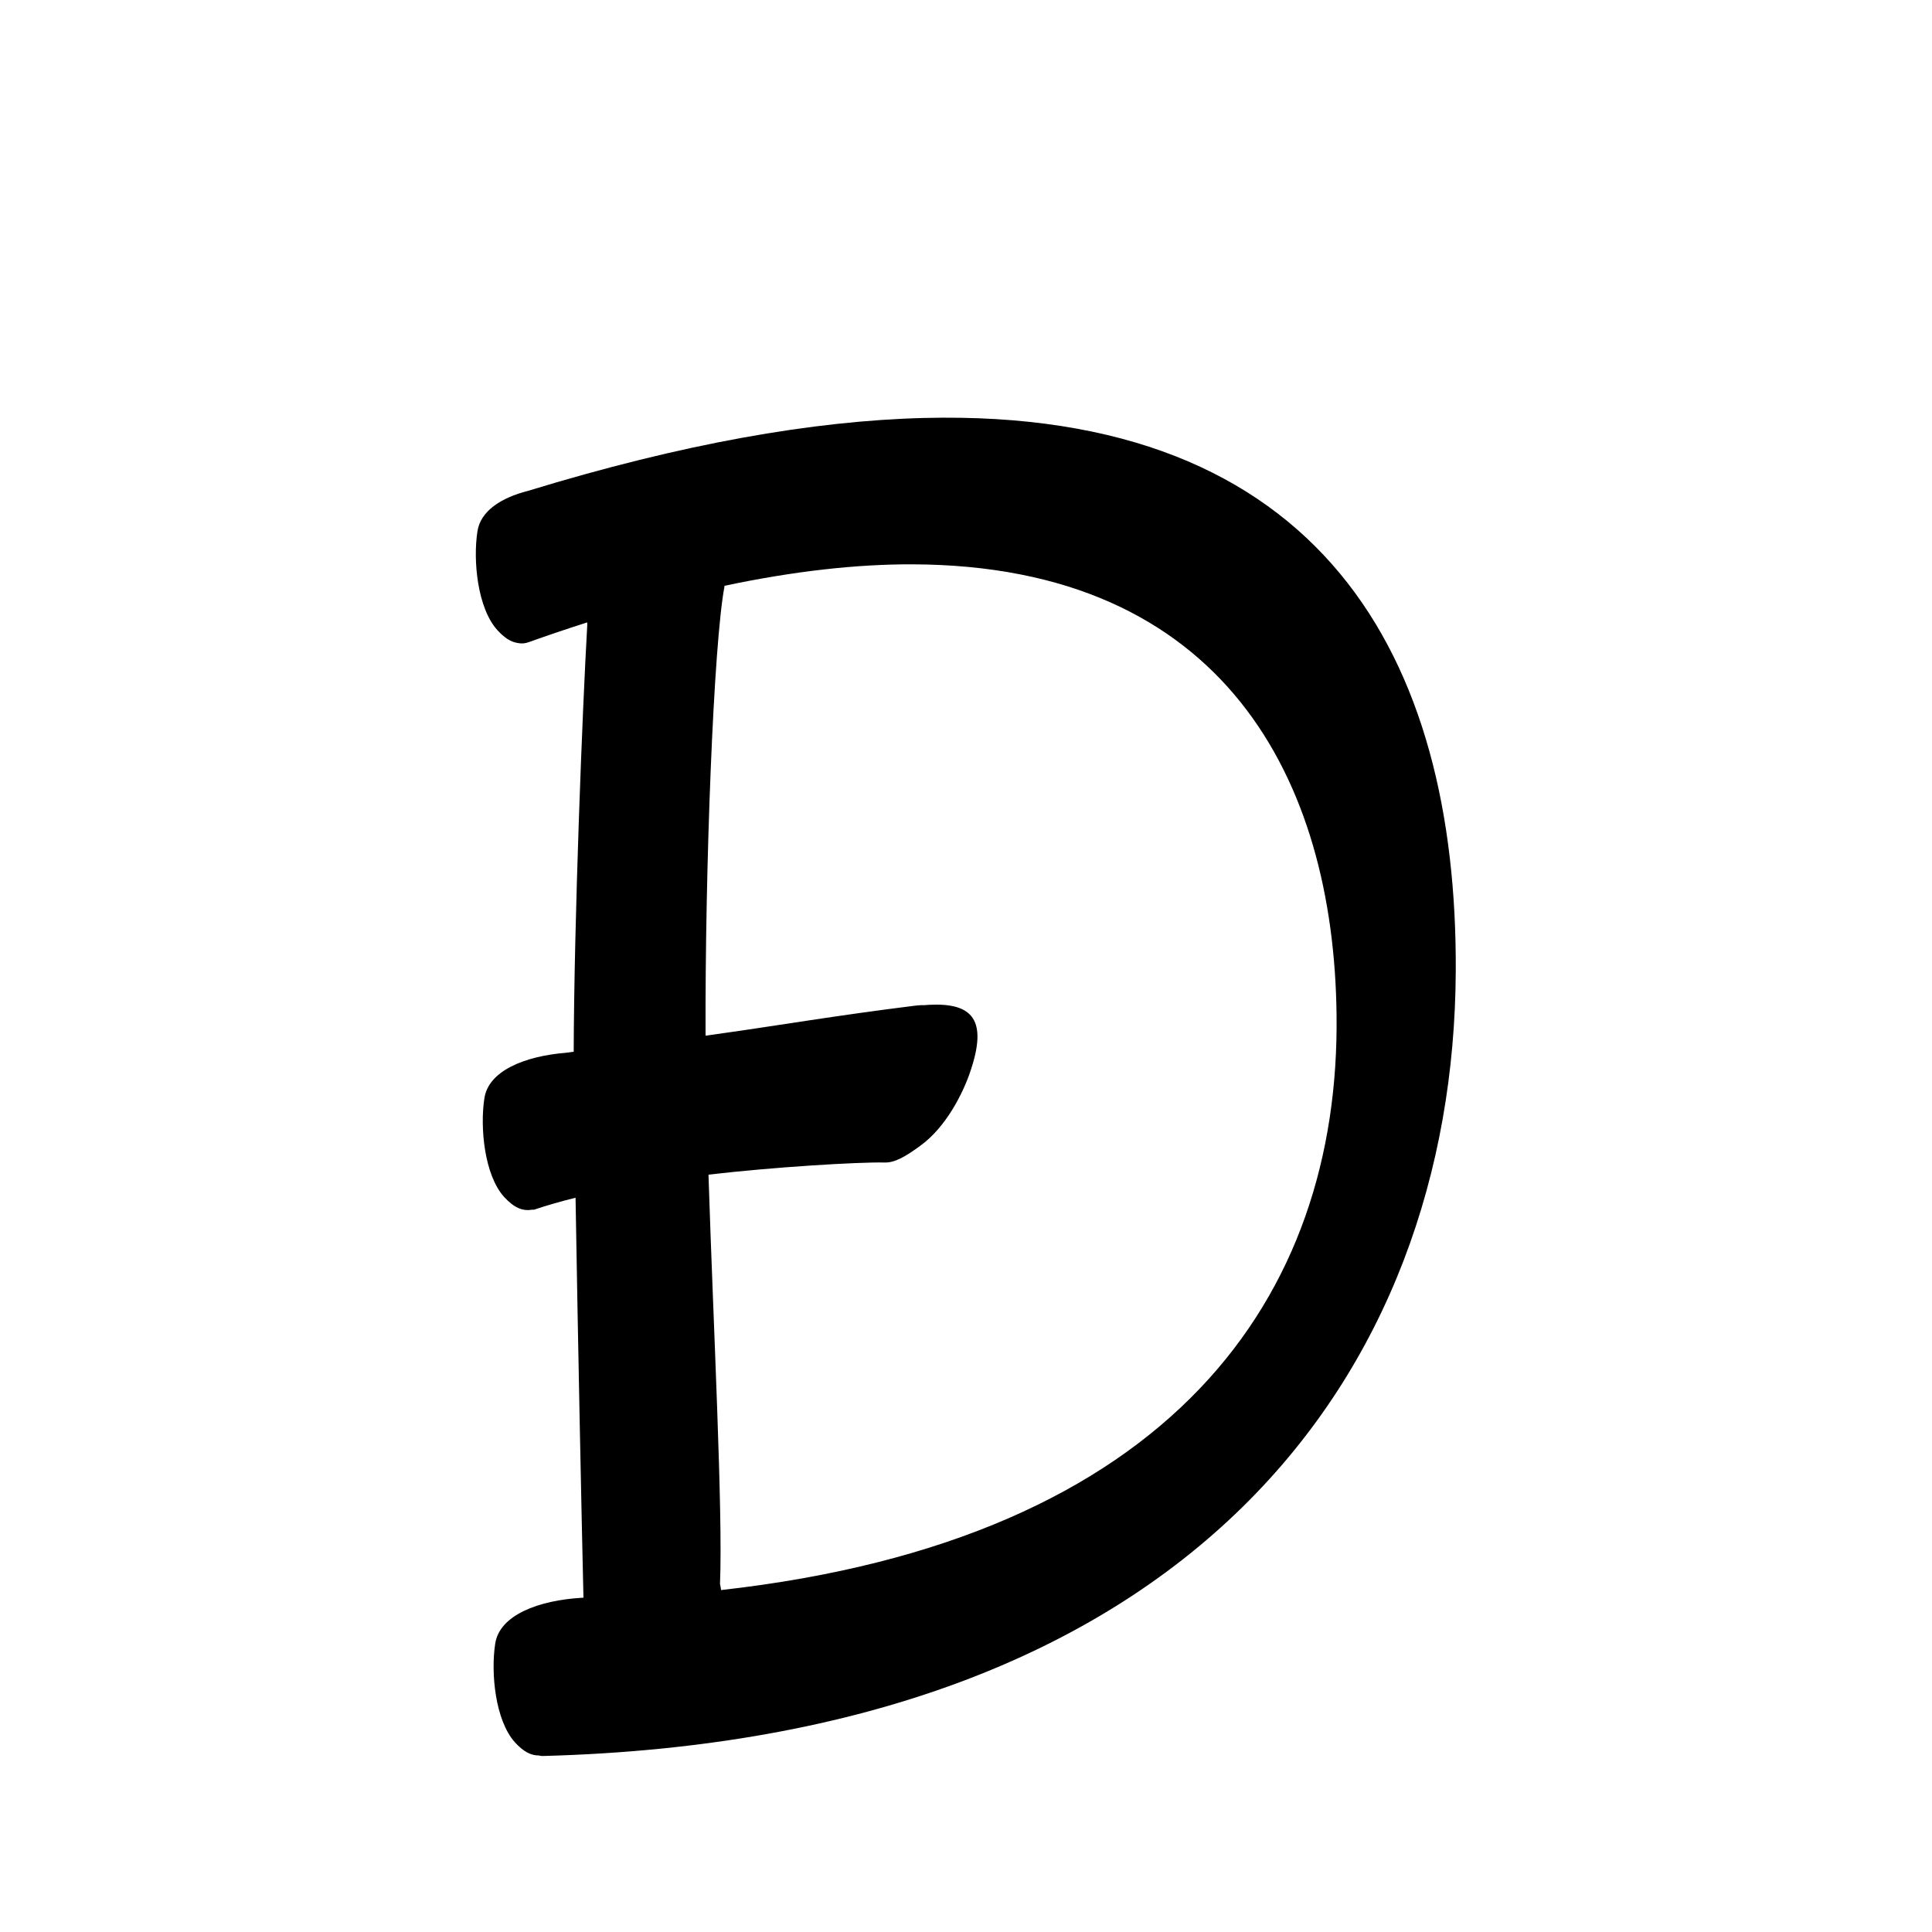 <?xml version="1.0" encoding="UTF-8" standalone="no"?>
<svg
   version="1.2"
   width="100mm"
   height="100mm"
   viewBox="0 0 10000 10000"
   preserveAspectRatio="xMidYMid"
   fill-rule="evenodd"
   stroke-width="28.222"
   stroke-linejoin="round"
   xml:space="preserve"
   id="svg24"
   sodipodi:docname="gobo-caps-00D0.svg"
   inkscape:version="1.4 (86a8ad7, 2024-10-11)"
   xmlns:inkscape="http://www.inkscape.org/namespaces/inkscape"
   xmlns:sodipodi="http://sodipodi.sourceforge.net/DTD/sodipodi-0.dtd"
   xmlns="http://www.w3.org/2000/svg"
   xmlns:svg="http://www.w3.org/2000/svg"
   xmlns:ooo="http://xml.openoffice.org/svg/export"><sodipodi:namedview
   id="namedview24"
   pagecolor="#ffffff"
   bordercolor="#000000"
   borderopacity="0.25"
   inkscape:showpageshadow="2"
   inkscape:pageopacity="0.0"
   inkscape:pagecheckerboard="0"
   inkscape:deskcolor="#d1d1d1"
   inkscape:document-units="mm"
   showgrid="false"
   inkscape:zoom="3.0876875"
   inkscape:cx="188.81444"
   inkscape:cy="188.97638"
   inkscape:window-width="2560"
   inkscape:window-height="1369"
   inkscape:window-x="-8"
   inkscape:window-y="-8"
   inkscape:window-maximized="1"
   inkscape:current-layer="svg24" />
 <defs
   class="ClipPathGroup"
   id="defs2">
  
  <clipPath
   id="presentation_clip_path_shrink"
   clipPathUnits="userSpaceOnUse">
   <rect
   x="10"
   y="10"
   width="9980"
   height="9980"
   id="rect2" />
  </clipPath>
 
  
 
   
  
    
   
     
    
      
      
      
      
      
      
      
      
      
     
       
      
       
      
       
      
       
      
       
      
       
      
       
      
       
      
       
      
        
        
       
        
        
       
        
        
       
        
        
       
        
        
       
        
        
       
        
        
       
        
        
       
        
        
       </defs>
 <defs
   class="TextShapeIndex"
   id="defs3">
  <g
   ooo:slide="id1"
   ooo:id-list="id3 id4 id5 id6 id7 id8 id9 id10 id11"
   id="g2" />
 </defs>
 <defs
   class="EmbeddedBulletChars"
   id="defs12">
  <g
   id="bullet-char-template-57356"
   transform="scale(0,-0)">
   <path
   d="M 580,1141 L 1163,571 580,0 -4,571 580,1141 Z"
   id="path3" />
  </g>
  <g
   id="bullet-char-template-57354"
   transform="scale(0,-0)">
   <path
   d="M 8,1128 L 1137,1128 1137,0 8,0 8,1128 Z"
   id="path4" />
  </g>
  <g
   id="bullet-char-template-10146"
   transform="scale(0,-0)">
   <path
   d="M 174,0 L 602,739 174,1481 1456,739 174,0 Z M 1358,739 L 309,1346 659,739 1358,739 Z"
   id="path5" />
  </g>
  <g
   id="bullet-char-template-10132"
   transform="scale(0,-0)">
   <path
   d="M 2015,739 L 1276,0 717,0 1260,543 174,543 174,936 1260,936 717,1481 1274,1481 2015,739 Z"
   id="path6" />
  </g>
  <g
   id="bullet-char-template-10007"
   transform="scale(0,-0)">
   <path
   d="M 0,-2 C -7,14 -16,27 -25,37 L 356,567 C 262,823 215,952 215,954 215,979 228,992 255,992 264,992 276,990 289,987 310,991 331,999 354,1012 L 381,999 492,748 772,1049 836,1024 860,1049 C 881,1039 901,1025 922,1006 886,937 835,863 770,784 769,783 710,716 594,584 L 774,223 C 774,196 753,168 711,139 L 727,119 C 717,90 699,76 672,76 641,76 570,178 457,381 L 164,-76 C 142,-110 111,-127 72,-127 30,-127 9,-110 8,-76 1,-67 -2,-52 -2,-32 -2,-23 -1,-13 0,-2 Z"
   id="path7" />
  </g>
  <g
   id="bullet-char-template-10004"
   transform="scale(0,-0)">
   <path
   d="M 285,-33 C 182,-33 111,30 74,156 52,228 41,333 41,471 41,549 55,616 82,672 116,743 169,778 240,778 293,778 328,747 346,684 L 369,508 C 377,444 397,411 428,410 L 1163,1116 C 1174,1127 1196,1133 1229,1133 1271,1133 1292,1118 1292,1087 L 1292,965 C 1292,929 1282,901 1262,881 L 442,47 C 390,-6 338,-33 285,-33 Z"
   id="path8" />
  </g>
  <g
   id="bullet-char-template-9679"
   transform="scale(0,-0)">
   <path
   d="M 813,0 C 632,0 489,54 383,161 276,268 223,411 223,592 223,773 276,916 383,1023 489,1130 632,1184 813,1184 992,1184 1136,1130 1245,1023 1353,916 1407,772 1407,592 1407,412 1353,268 1245,161 1136,54 992,0 813,0 Z"
   id="path9" />
  </g>
  <g
   id="bullet-char-template-8226"
   transform="scale(0,-0)">
   <path
   d="M 346,457 C 273,457 209,483 155,535 101,586 74,649 74,723 74,796 101,859 155,911 209,963 273,989 346,989 419,989 480,963 531,910 582,859 608,796 608,723 608,648 583,586 532,535 482,483 420,457 346,457 Z"
   id="path10" />
  </g>
  <g
   id="bullet-char-template-8211"
   transform="scale(0,-0)">
   <path
   d="M -4,459 L 1135,459 1135,606 -4,606 -4,459 Z"
   id="path11" />
  </g>
  <g
   id="bullet-char-template-61548"
   transform="scale(0,-0)">
   <path
   d="M 173,740 C 173,903 231,1043 346,1159 462,1274 601,1332 765,1332 928,1332 1067,1274 1183,1159 1299,1043 1357,903 1357,740 1357,577 1299,437 1183,322 1067,206 928,148 765,148 601,148 462,206 346,322 231,437 173,577 173,740 Z"
   id="path12" />
  </g>
 </defs>
 
 <path
   id="path13"
   d="M 4782.447 2163.382 C 4209.575 2177.745 3531.093 2296.435 2733.735 2540.517 C 2592.595 2576.379 2485.876 2645.803 2471.012 2751.977 C 2448.012 2900.977 2471.003 3146.99 2574.003 3260.99 C 2609.343 3300.01 2641.581 3321.05 2674.927 3327.239 L 2674.979 3327.29 C 2675.079 3327.318 2675.188 3327.314 2675.289 3327.342 C 2676.545 3327.571 2677.802 3327.776 2679.061 3327.962 C 2697.683 3332.28 2717.664 3331.223 2739.006 3323.001 C 2841.447 3286.413 2941.41 3252.776 3039.349 3221.509 C 3039.462 3225.66 3039.542 3229.781 3039.711 3233.963 C 3014.299 3675.012 2971.49 4774.048 2969.431 5443.802 C 2956.436 5445.465 2943.24 5447.18 2928.814 5449.176 C 2714.383 5466.778 2527.1 5543.245 2506.979 5686.01 C 2483.979 5836.01 2506.988 6082.022 2608.988 6195.022 C 2660.307 6251.103 2704.625 6270.194 2755.129 6261.117 C 2758.451 6261.926 2761.748 6262.04 2764.999 6261.013 C 2829.941 6239.366 2900.106 6218.99 2979.043 6199.415 C 2991.765 6964.035 3010.235 7855.418 3019.971 8269.676 C 3017.628 8269.789 3015.37 8269.851 3012.994 8269.986 C 2786.994 8282.986 2583.996 8359.99 2562.996 8508.99 C 2539.996 8658.99 2563.005 8904.003 2665.005 9018.003 C 2708.597 9065.639 2747.134 9086.542 2788.615 9086.215 C 2795.534 9088.183 2802.614 9089.397 2810.009 9089.006 C 6171.009 8999.006 7524.992 7101.98 7534.992 5026.98 C 7543.586 3406.667 6844.776 2111.675 4782.447 2163.382 z M 4722.864 2920.959 C 6338.27 2926.162 6903.726 4040.497 6917.976 5250.997 C 6936.96 6708.293 6068.87 7968.409 3732.175 8230.144 C 3731.117 8219.053 3729.288 8208.707 3726.698 8199.034 C 3742.079 7818.339 3692.215 6866.72 3667.115 6079.991 C 4010.051 6039.855 4442.174 6014.492 4576.103 6017.049 C 4629.026 6019.987 4685.978 5987.241 4763.999 5930.026 C 4897.999 5833.026 4984.985 5655.997 5020.985 5549.997 C 5113.985 5279.997 5035.975 5188.975 4807.975 5200.975 C 4801.069 5201.372 4794.266 5202.008 4787.408 5202.525 C 4772.482 5202.179 4756.456 5202.9 4738.987 5205.005 C 4301.491 5259.577 4051.611 5305.174 3651.973 5360.706 C 3649.003 4495.011 3693.253 3332.116 3750.004 3035.008 C 3750.12 3033.992 3749.78 3033.102 3749.797 3032.115 C 4109.314 2956.082 4433.56 2920.027 4722.864 2920.959 z " />
   
  
</svg>
